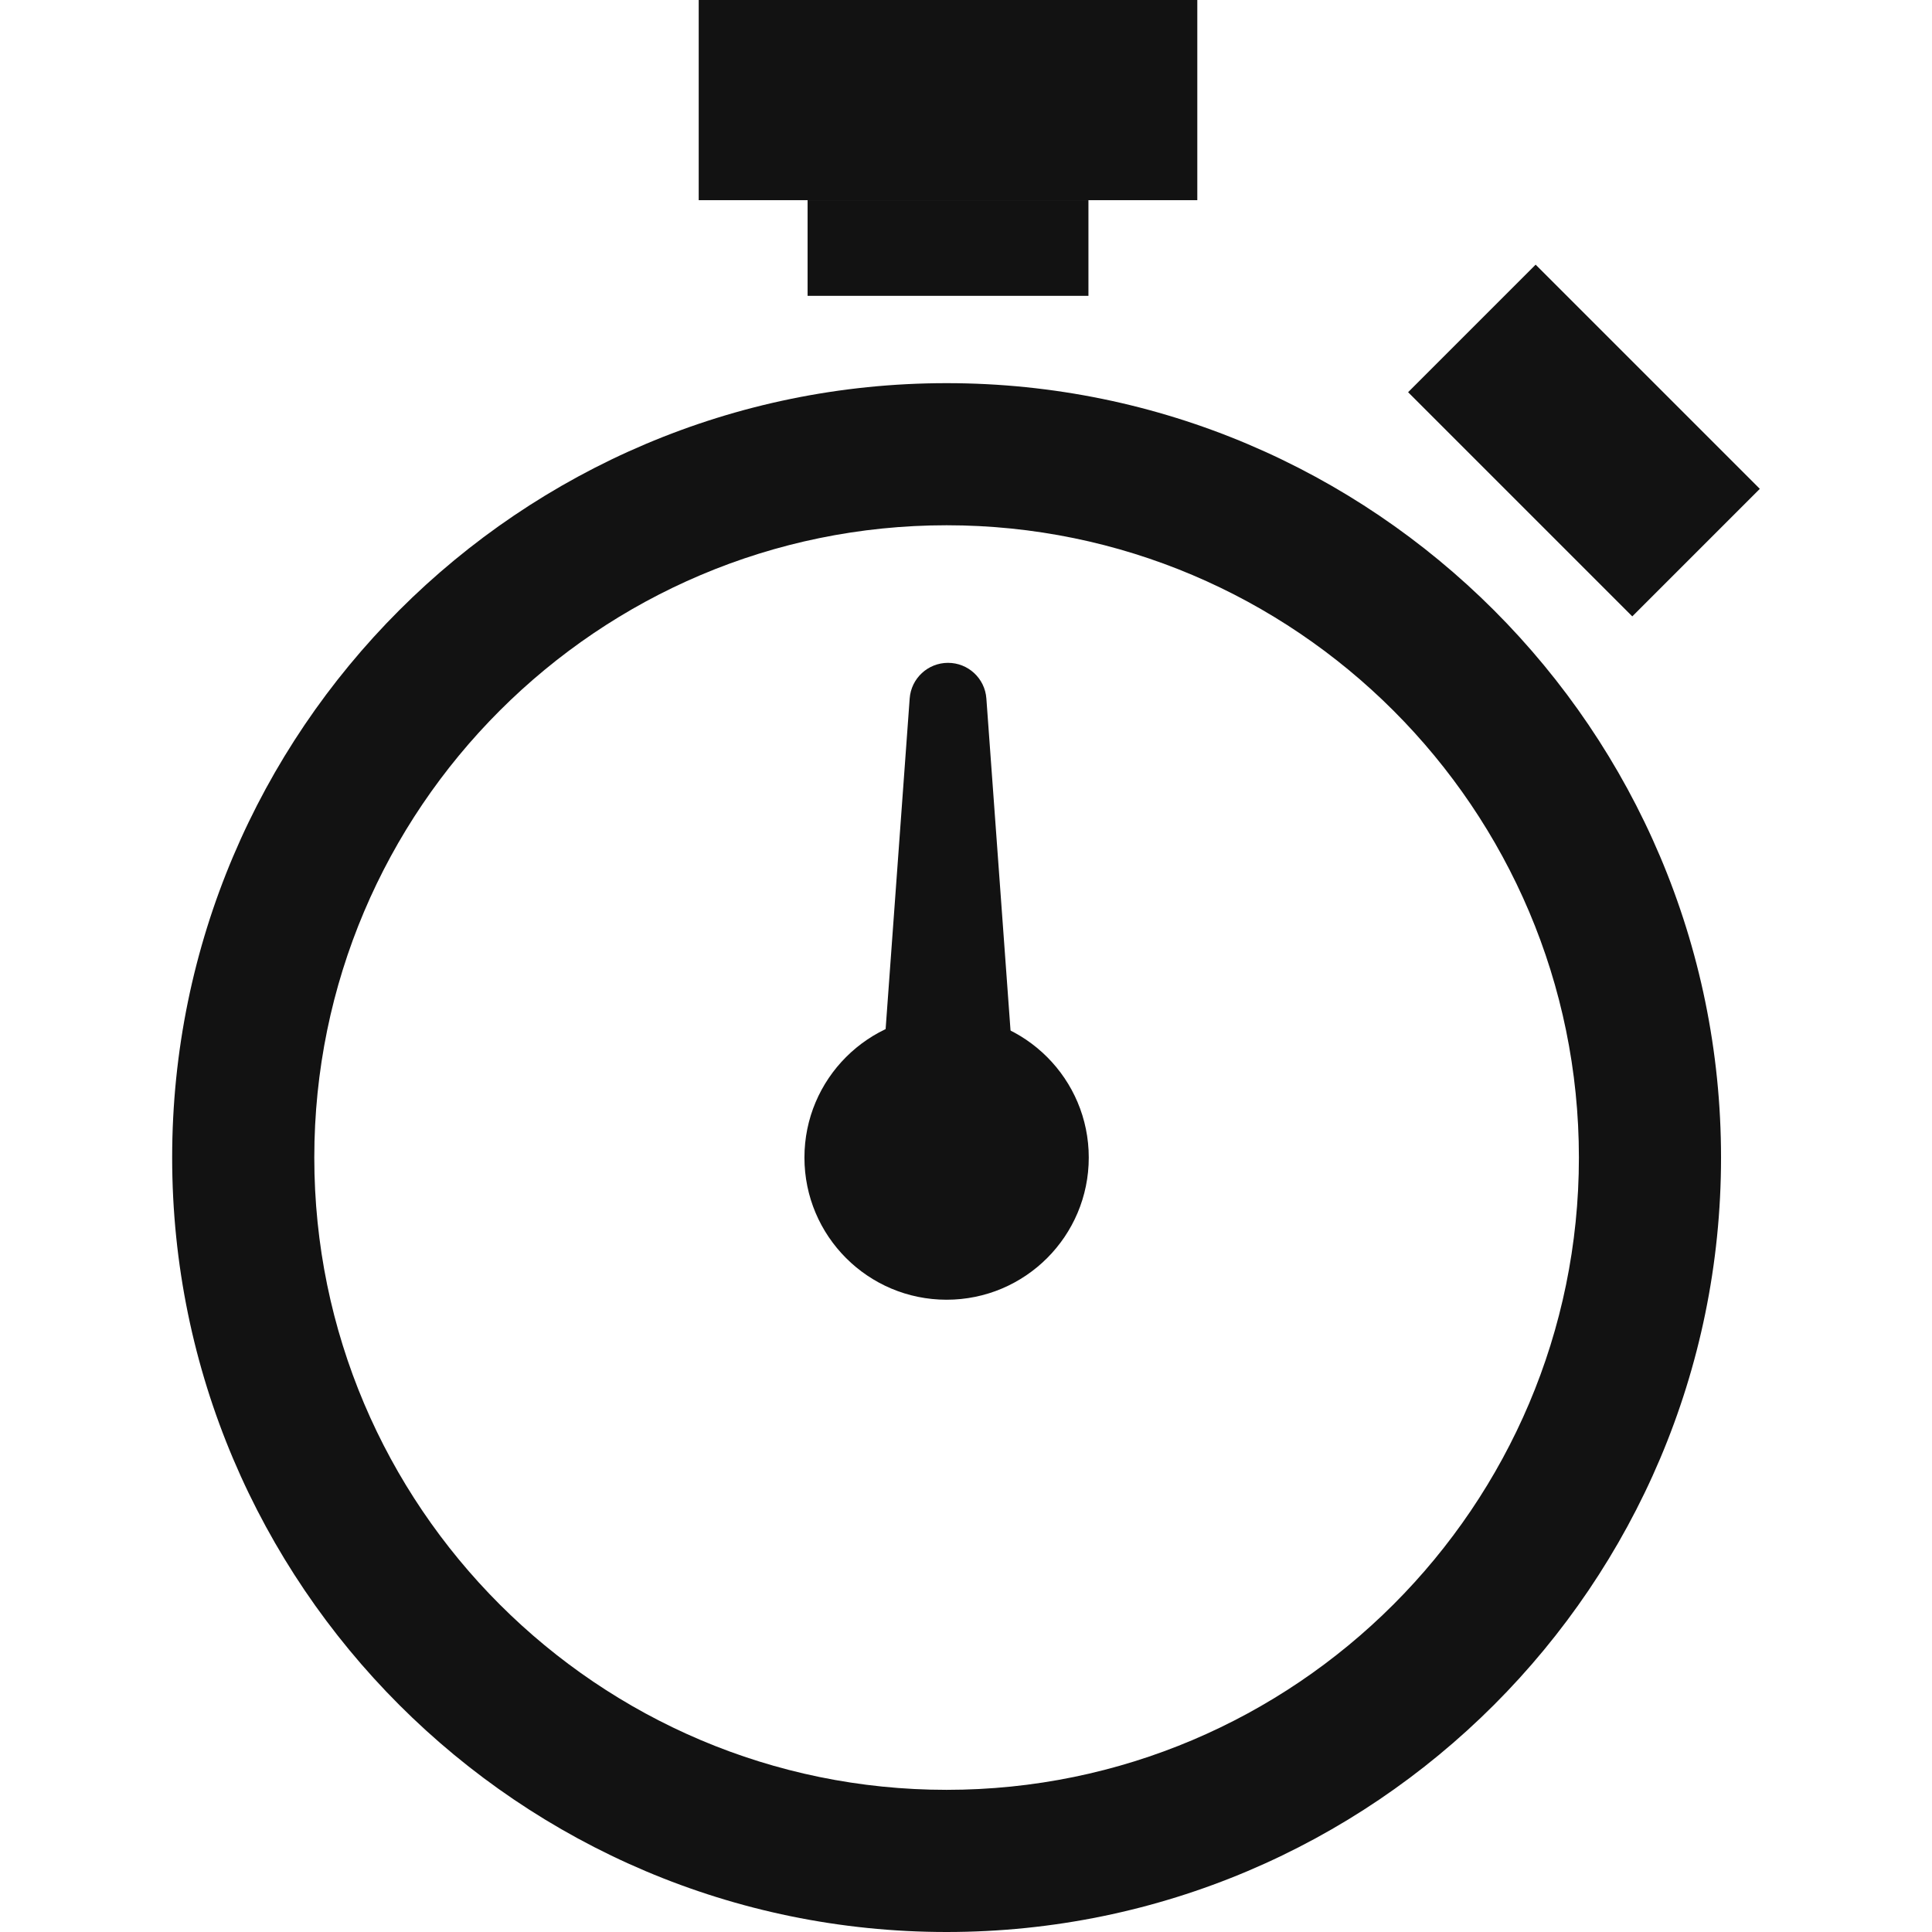 <?xml version="1.0" encoding="UTF-8"?>
<svg id="Layer_4" data-name="Layer 4" xmlns="http://www.w3.org/2000/svg" viewBox="0 0 72 72">
  <path d="m35.277,72c-15.914,0-28.861-12.947-28.861-28.86s12.947-28.861,28.861-28.861,28.861,12.947,28.861,28.861-12.947,28.86-28.861,28.86Zm0-52.425c-12.993,0-23.564,10.571-23.564,23.564s10.571,23.563,23.564,23.563,23.564-10.571,23.564-23.563-10.571-23.564-23.564-23.564Z" fill="#121212" stroke-width="0"/>
  <circle cx="35.277" cy="43.139" r="5.298" fill="#121212" stroke-width="0"/>
  <path d="m37.722,39.278h-4.785l.964-13.247c.054-.749.678-1.329,1.429-1.329h0c.751,0,1.375.58,1.429,1.329l.964,13.247Z" fill="#121212" stroke-width="0"/>
  <rect x="53.122" y="13.056" width="11.815" height="6.722" transform="translate(28.898 -36.932) rotate(45)" fill="#121212" stroke-width="0"/>
  <rect x="30.097" y="7.46" width="10.466" height="3.565" fill="#121212" stroke-width="0"/>
  <rect x="26.039" width="18.581" height="7.46" fill="#121212" stroke-width="0"/>
</svg>